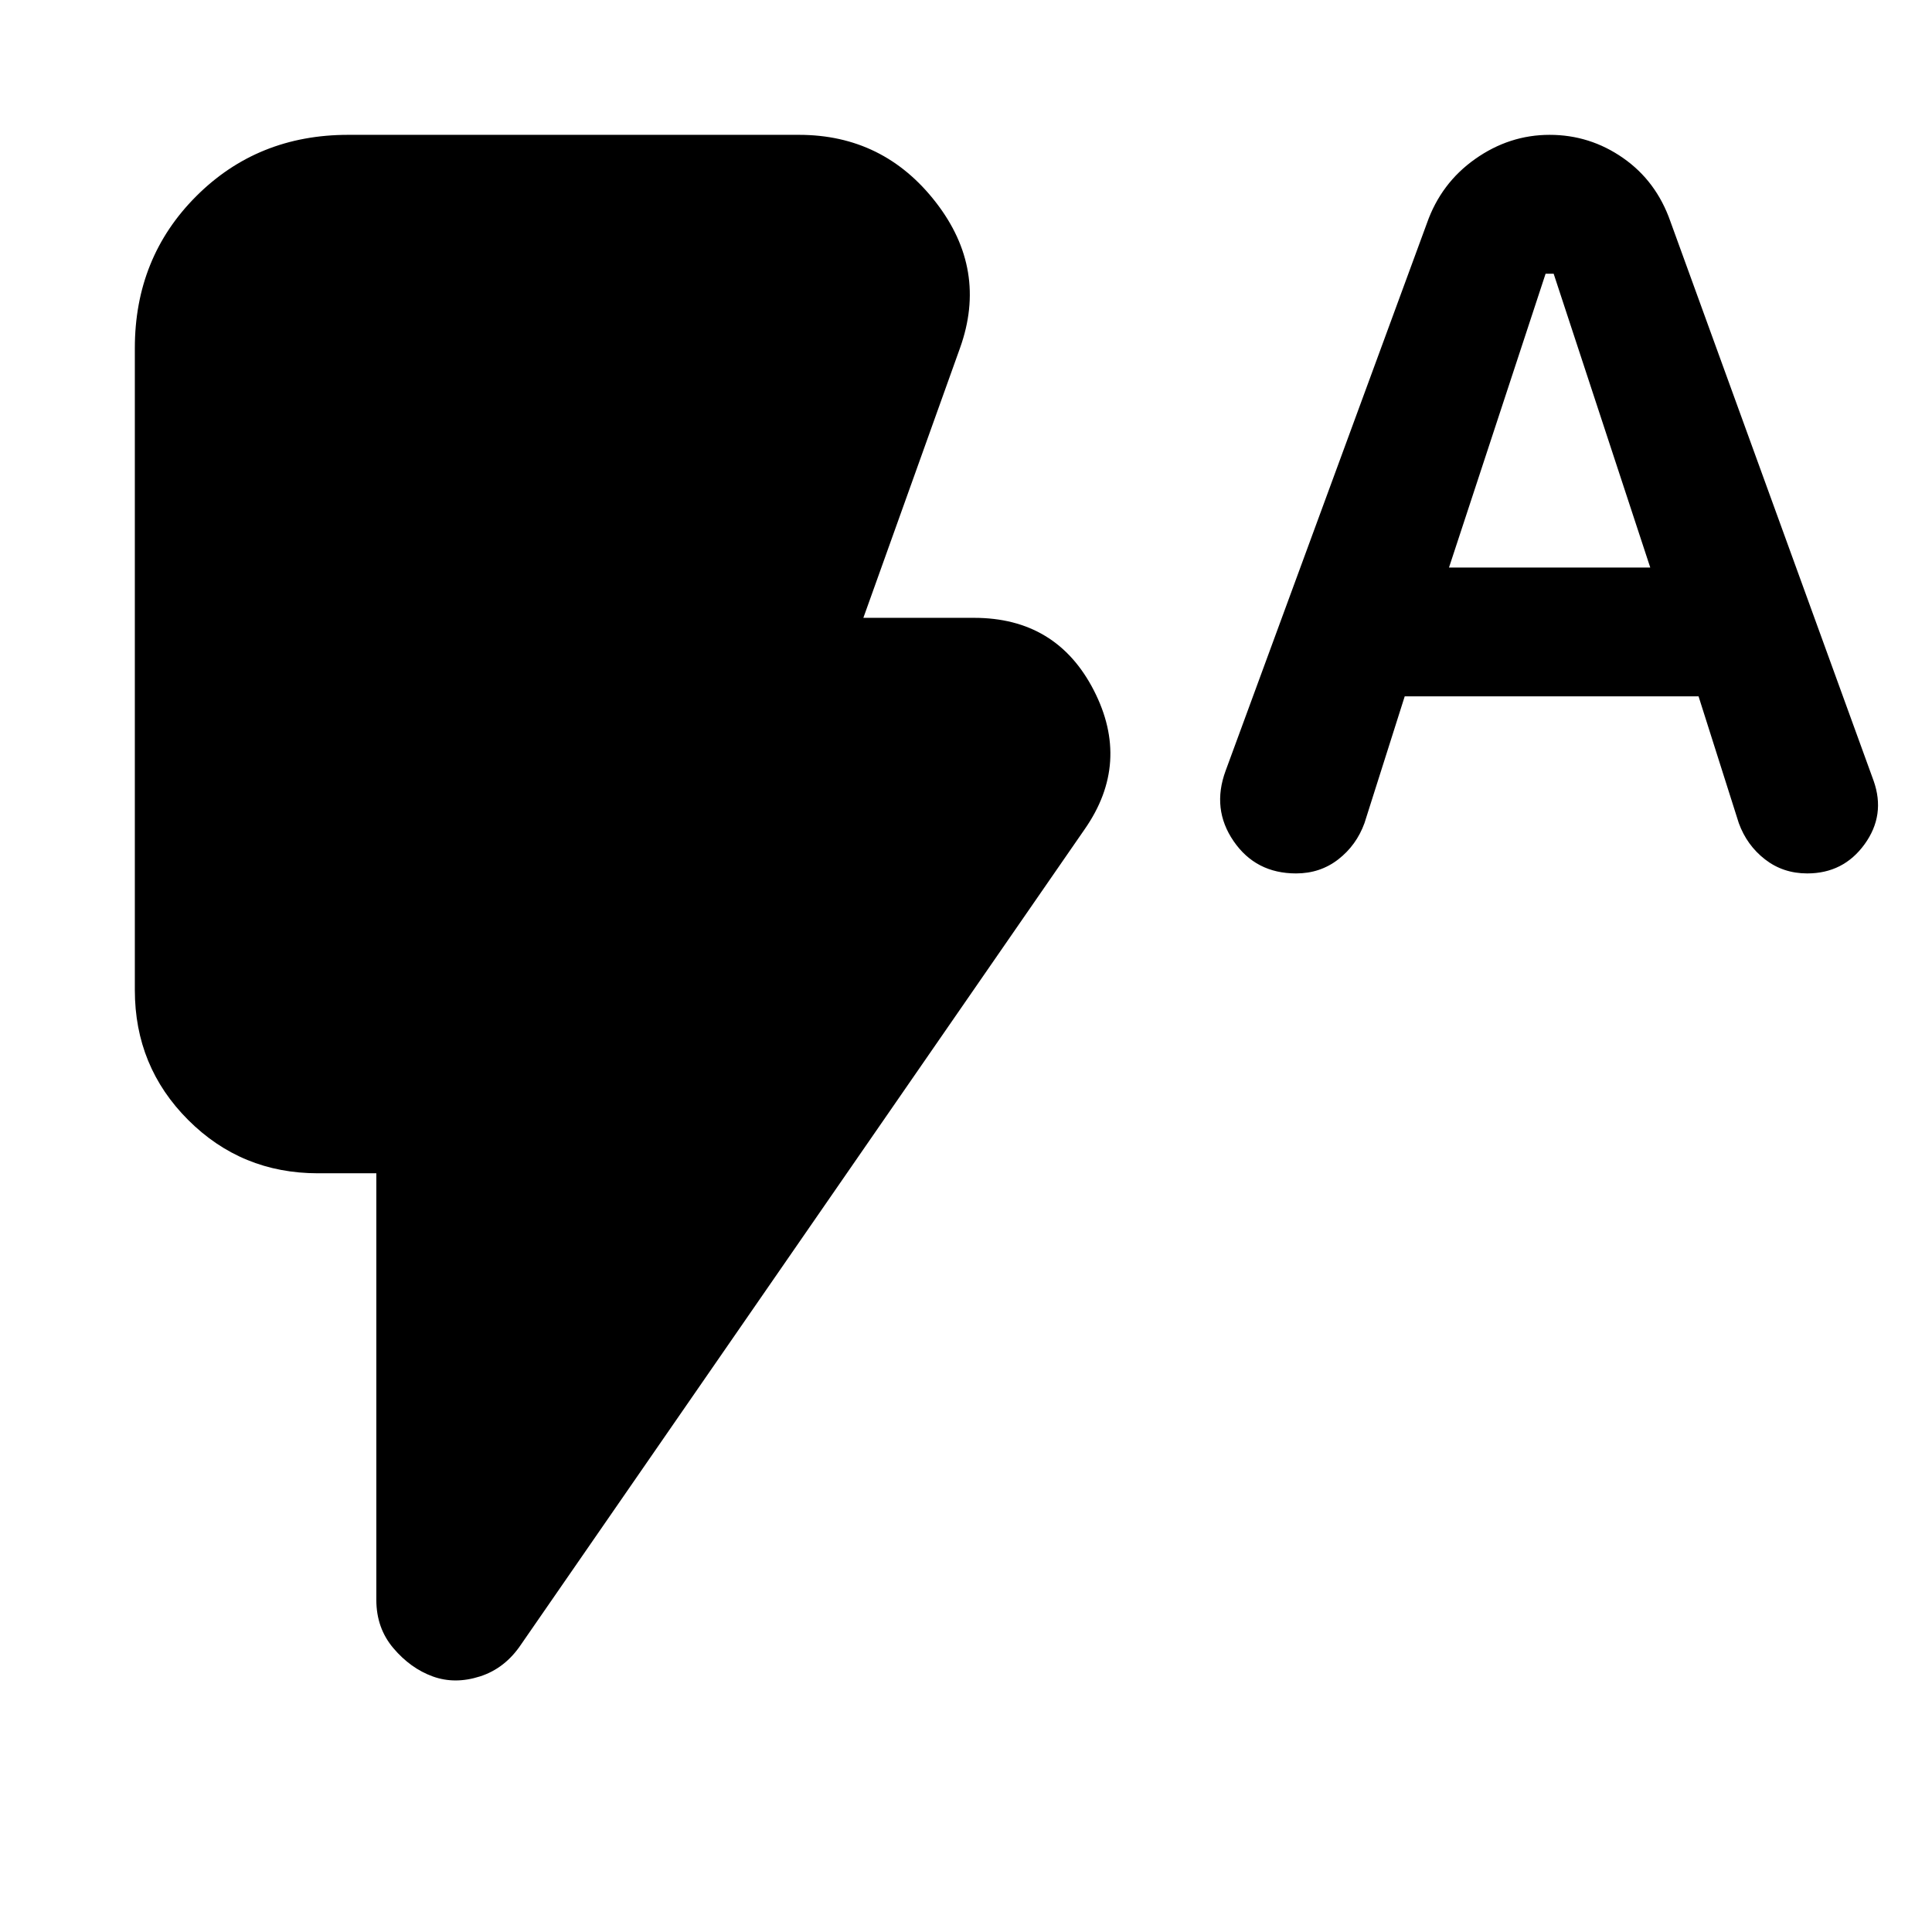 <svg xmlns="http://www.w3.org/2000/svg" height="24" viewBox="0 -960 960 960" width="24"><path d="m698-614-20 63q-4 11-13 18t-21 7q-20 0-31-16t-4-35l100-272q7-20 24-32t37-12q20 0 36.5 11.5T830-850l101 278q6 17-4.5 31.5T898-526q-12 0-21-7t-13-18l-20-63H698Zm22-64h100l-48-146h-4l-48 146ZM215-127q-11-4-19.5-14t-8.5-24v-212h-29q-38 0-64.5-26.5T67-468v-319q0-45 30.5-75.5T173-893h224q42 0 68 33.5t12 72.5l-48 134h55q41 0 59.5 36t-4.5 69L259-143q-8 12-20.5 16t-23.5 0Z"/></svg>